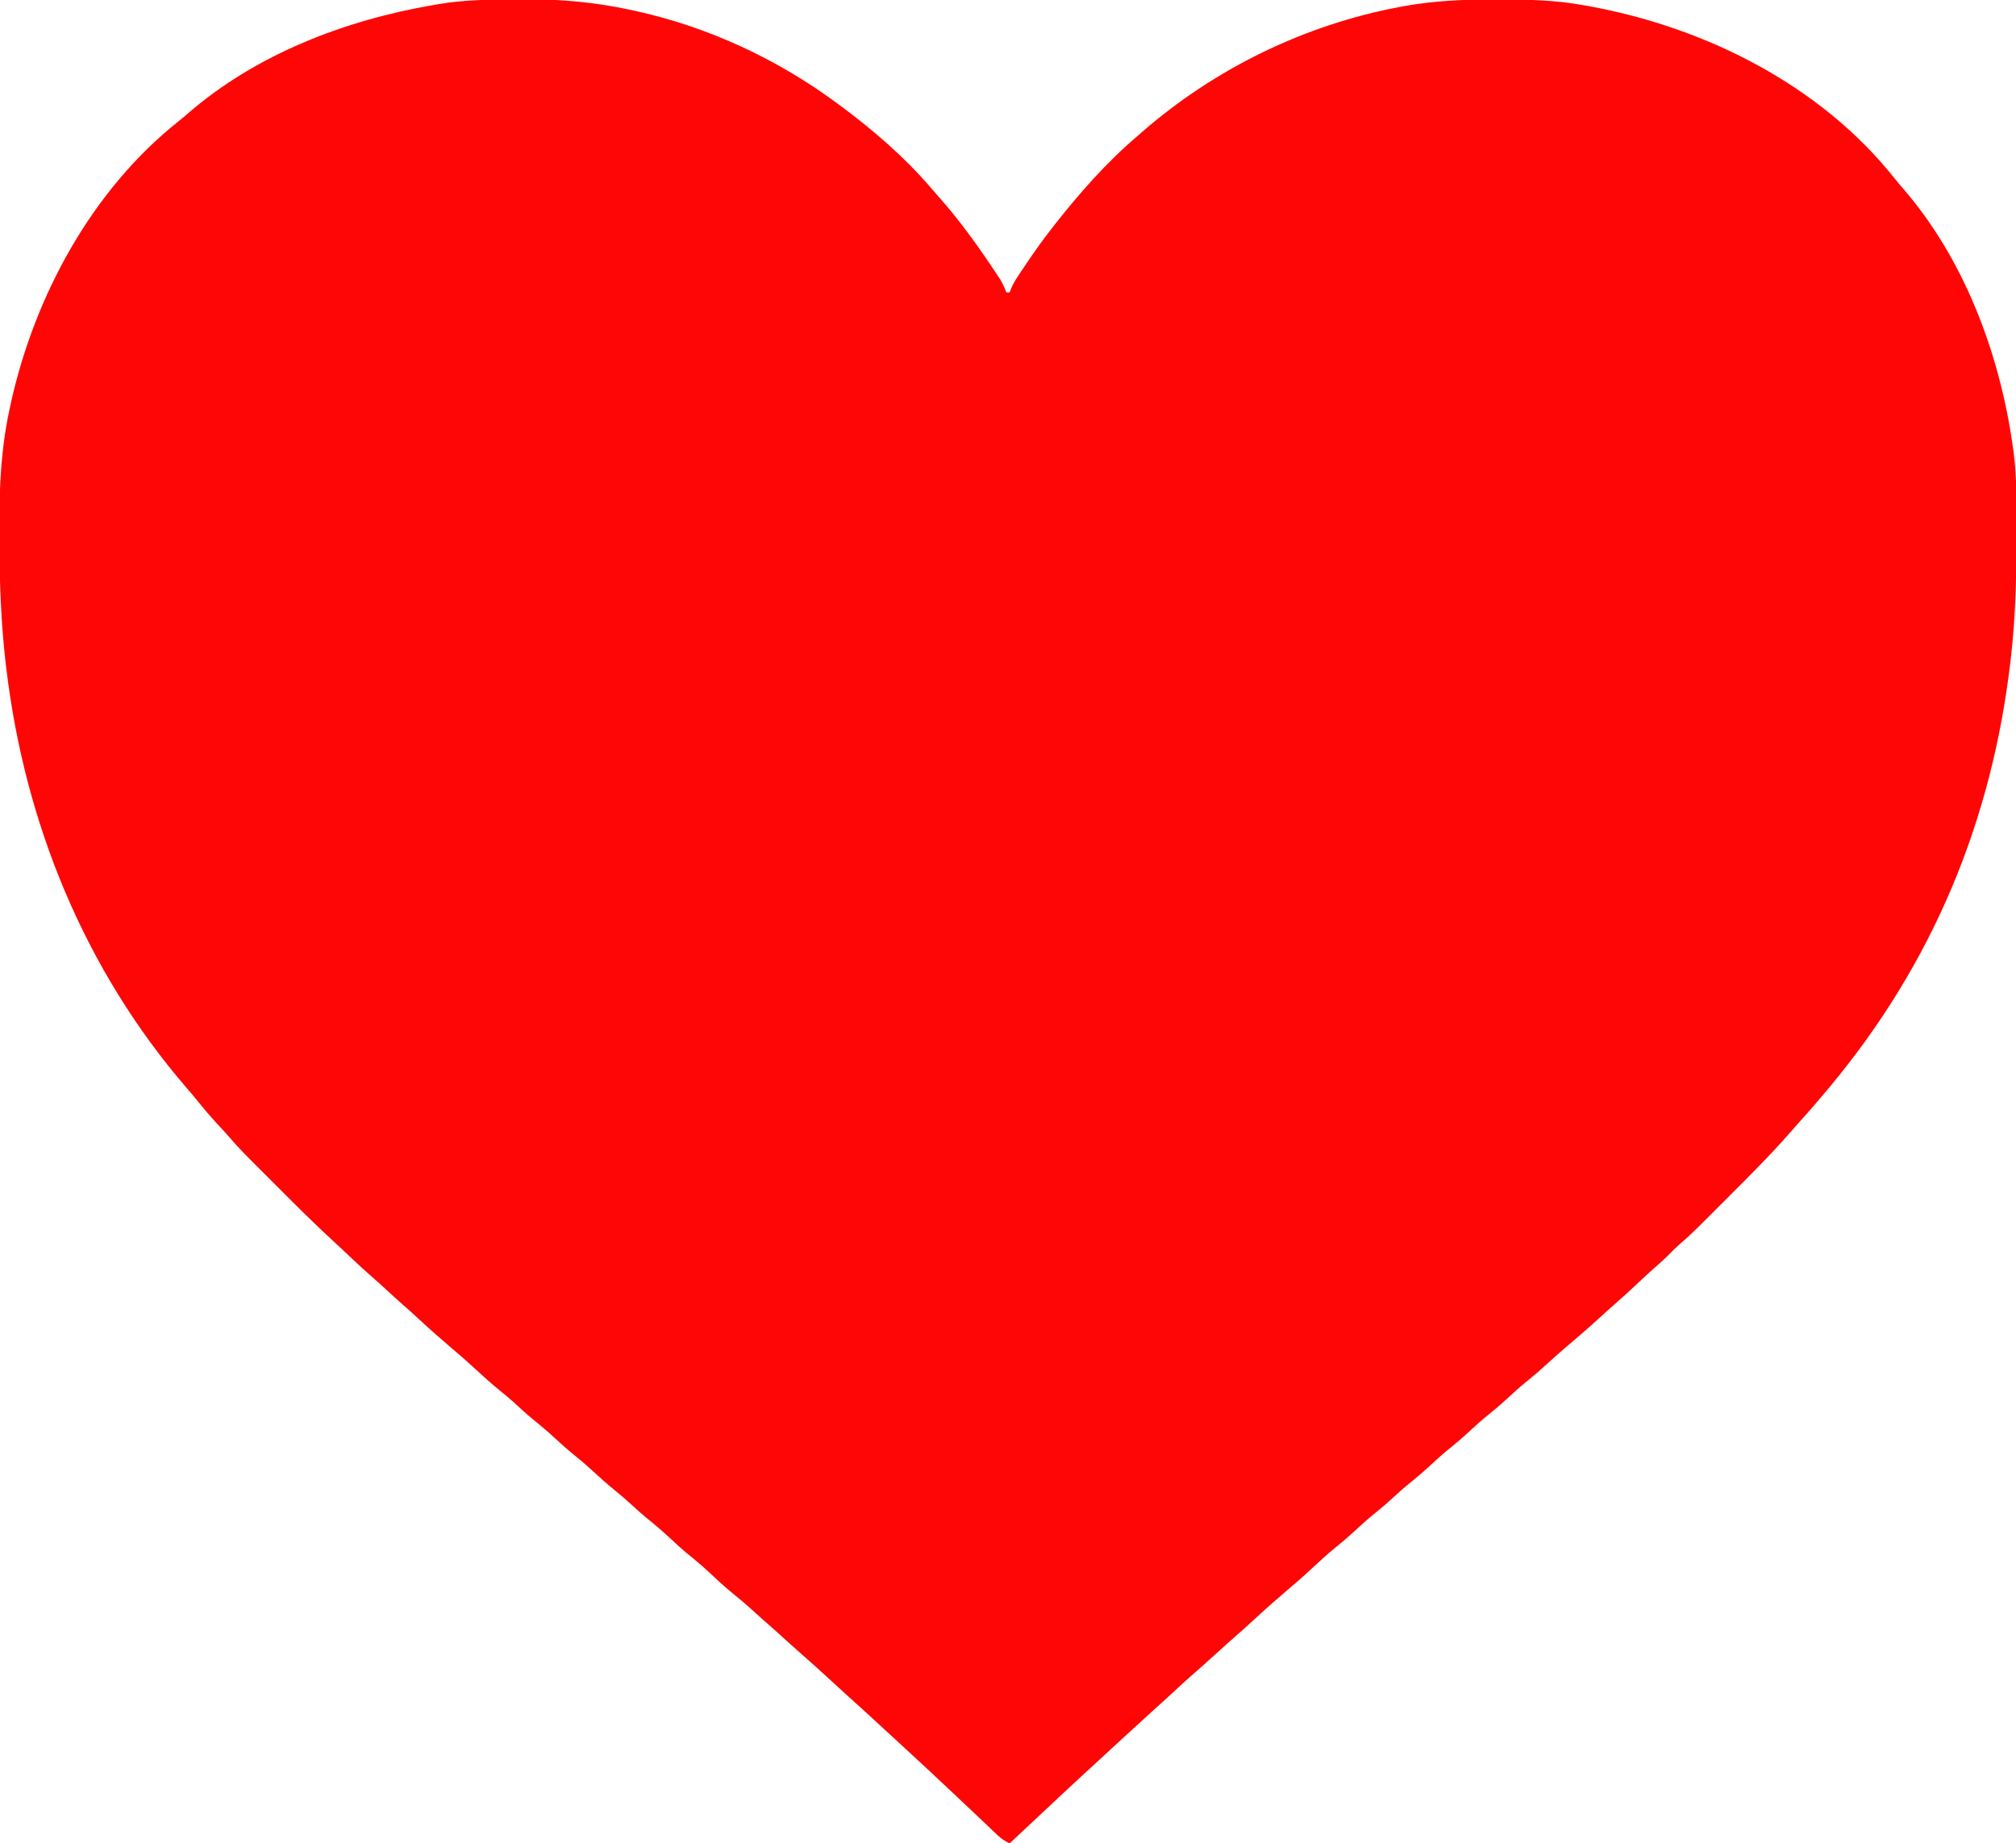 <?xml version="1.0" encoding="UTF-8"?>
<svg version="1.1" xmlns="http://www.w3.org/2000/svg" width="1200" height="1097">
<path d="M0 0 C1.069 -0.008 2.139 -0.016 3.24 -0.024 C24.029 -0.143 44.529 1.694 64.875 6.062 C66.072 6.316 67.269 6.569 68.502 6.831 C112.22 16.424 153.557 35.694 189.438 62.375 C190.018 62.804 190.598 63.233 191.196 63.674 C210.224 77.793 228.902 93.937 244.344 111.941 C245.995 113.861 247.662 115.76 249.344 117.652 C260.649 130.434 270.555 143.896 280.062 158.062 C280.762 159.103 281.462 160.143 282.183 161.215 C282.837 162.2 283.49 163.184 284.164 164.199 C284.748 165.077 285.331 165.954 285.932 166.858 C287.396 169.306 288.46 171.7 289.438 174.375 C290.098 174.375 290.757 174.375 291.438 174.375 C291.707 173.646 291.976 172.917 292.254 172.166 C293.411 169.437 294.736 167.177 296.379 164.715 C296.958 163.844 297.537 162.974 298.134 162.077 C298.75 161.165 299.366 160.253 300 159.312 C300.631 158.372 301.262 157.432 301.913 156.464 C306.549 149.598 311.321 142.894 316.438 136.375 C317.065 135.567 317.693 134.759 318.34 133.926 C333.104 115.177 349.244 96.857 367.438 81.375 C368.336 80.587 369.234 79.8 370.16 78.988 C413.523 41.237 466.843 15.214 523.312 4.562 C524.344 4.368 525.376 4.173 526.439 3.972 C544.444 0.772 562.24 -0 580.5 0.062 C582.192 0.066 582.192 0.066 583.918 0.069 C600.277 0.119 616.301 0.437 632.438 3.375 C633.566 3.574 634.694 3.772 635.856 3.977 C704.929 16.426 773.849 50.714 818.211 106.598 C819.678 108.428 821.183 110.229 822.727 111.996 C859.546 154.272 880.619 210.499 888.438 265.375 C888.625 266.676 888.813 267.977 889.006 269.318 C890.958 284.261 890.794 299.308 890.756 314.348 C890.75 316.588 890.747 318.827 890.744 321.067 C890.704 344.6 890.135 367.976 887.438 391.375 C887.35 392.136 887.263 392.898 887.173 393.682 C876.123 488.918 840.915 573.688 779.438 647.375 C778.946 647.965 778.455 648.556 777.949 649.164 C772.581 655.602 767.104 661.929 761.465 668.133 C759.698 670.087 757.968 672.066 756.25 674.062 C744.692 687.269 732.294 699.677 719.876 712.066 C717.514 714.424 715.155 716.786 712.798 719.149 C710.505 721.445 708.21 723.738 705.914 726.031 C705.081 726.867 704.247 727.702 703.388 728.563 C699.077 732.857 694.697 737.001 690.074 740.959 C688.094 742.672 686.256 744.492 684.438 746.375 C681.376 749.477 678.206 752.356 674.902 755.195 C671.518 758.188 668.232 761.283 664.938 764.375 C660.484 768.551 656.018 772.688 651.391 776.672 C648.871 778.869 646.406 781.122 643.938 783.375 C638.441 788.383 632.877 793.297 627.219 798.121 C626.021 799.143 624.823 800.165 623.625 801.188 C623.019 801.705 622.413 802.222 621.789 802.755 C618.047 805.96 614.377 809.227 610.75 812.562 C607.255 815.771 603.695 818.836 600 821.812 C595.464 825.471 591.18 829.322 586.918 833.289 C582.831 837.07 578.557 840.572 574.219 844.062 C571.197 846.575 568.313 849.199 565.438 851.875 C560.85 856.144 556.103 860.133 551.219 864.062 C548.197 866.575 545.313 869.199 542.438 871.875 C537.827 876.165 533.06 880.179 528.152 884.129 C525.331 886.463 522.632 888.895 519.938 891.375 C516.381 894.649 512.766 897.781 509 900.812 C504.464 904.471 500.179 908.324 495.916 912.291 C492.705 915.262 489.411 918.075 486 920.812 C480.578 925.176 475.509 929.859 470.422 934.602 C465.828 938.884 461.083 942.979 456.297 947.043 C449.713 952.643 443.244 958.329 436.918 964.219 C433.461 967.437 429.957 970.584 426.387 973.676 C422.357 977.189 418.405 980.792 414.438 984.375 C404.942 992.95 404.942 992.95 400.625 996.688 C396.457 1000.316 392.412 1004.073 388.358 1007.829 C384.258 1011.626 380.118 1015.375 375.957 1019.105 C371.599 1023.031 367.284 1027.004 362.965 1030.972 C361.466 1032.349 359.966 1033.723 358.465 1035.098 C352.198 1040.835 345.947 1046.589 339.707 1052.355 C337.582 1054.319 335.454 1056.28 333.324 1058.238 C326.476 1064.538 319.683 1070.893 312.913 1077.276 C305.779 1084.002 298.612 1090.692 291.438 1097.375 C288.56 1096.063 286.429 1094.64 284.145 1092.461 C283.523 1091.873 282.902 1091.285 282.262 1090.68 C281.598 1090.043 280.934 1089.406 280.25 1088.75 C278.809 1087.383 277.367 1086.016 275.926 1084.648 C275.184 1083.942 274.442 1083.235 273.678 1082.507 C270.112 1079.114 266.524 1075.746 262.938 1072.375 C261.517 1071.038 260.096 1069.701 258.676 1068.363 C248.95 1059.21 239.225 1050.058 229.363 1041.051 C226.212 1038.169 223.074 1035.273 219.938 1032.375 C211.336 1024.43 202.715 1016.509 194 1008.688 C191.131 1006.099 188.283 1003.489 185.438 1000.875 C178.852 994.828 172.245 988.807 165.5 982.938 C161.306 979.286 157.207 975.532 153.098 971.785 C150.246 969.202 147.359 966.666 144.453 964.145 C142.151 962.124 139.89 960.062 137.625 958 C134.227 954.928 130.762 951.991 127.188 949.125 C122.114 945.026 117.377 940.643 112.632 936.175 C108.316 932.133 103.833 928.379 99.215 924.684 C96.013 922.022 92.975 919.22 89.938 916.375 C85.154 911.896 80.229 907.69 75.117 903.586 C72.305 901.266 69.62 898.844 66.938 896.375 C63.381 893.101 59.766 889.969 56 886.938 C51.464 883.279 47.18 879.428 42.918 875.461 C39.686 872.471 36.371 869.637 32.938 866.875 C28.961 863.676 25.171 860.349 21.438 856.875 C16.827 852.585 12.06 848.571 7.152 844.621 C3.372 841.493 -0.207 838.162 -3.816 834.84 C-6.481 832.448 -9.211 830.182 -12 827.938 C-17.13 823.797 -21.967 819.402 -26.801 814.926 C-31.338 810.735 -36 806.7 -40.707 802.703 C-47.291 797.104 -53.761 791.418 -60.086 785.527 C-63.494 782.354 -66.952 779.26 -70.473 776.215 C-74.185 772.946 -77.805 769.575 -81.438 766.219 C-83.748 764.098 -86.098 762.029 -88.465 759.973 C-92.438 756.508 -96.293 752.932 -100.125 749.312 C-101.376 748.134 -102.627 746.955 -103.879 745.777 C-104.593 745.104 -105.306 744.43 -106.042 743.736 C-107.9 741.996 -109.766 740.267 -111.642 738.545 C-122.409 728.631 -132.773 718.319 -143.108 707.959 C-145.587 705.475 -148.07 702.996 -150.554 700.517 C-152.966 698.11 -155.373 695.7 -157.781 693.289 C-158.661 692.412 -159.54 691.535 -160.446 690.631 C-164.824 686.236 -169.068 681.784 -173.104 677.071 C-175.313 674.502 -177.628 672.041 -179.938 669.562 C-184.234 664.911 -188.304 660.124 -192.273 655.188 C-194.256 652.752 -196.287 650.368 -198.344 647.995 C-259.265 577.402 -294.798 490.267 -305.812 398.125 C-305.964 396.874 -306.115 395.624 -306.27 394.335 C-308.956 370.442 -309.92 346.585 -309.878 322.563 C-309.874 319.64 -309.881 316.718 -309.899 313.796 C-310.043 290.232 -308.898 267.051 -303.875 243.938 C-303.619 242.743 -303.364 241.548 -303.1 240.317 C-289.08 176.787 -255.008 113.617 -203.34 72.602 C-201.509 71.134 -199.708 69.629 -197.941 68.086 C-157.343 32.728 -104.04 12.299 -51.562 3.375 C-50.637 3.21 -49.712 3.045 -48.758 2.875 C-32.595 0.104 -16.352 0.064 0 0 Z " fill="#FF0606" transform="translate(309.562,-0.375)"/>
</svg>
